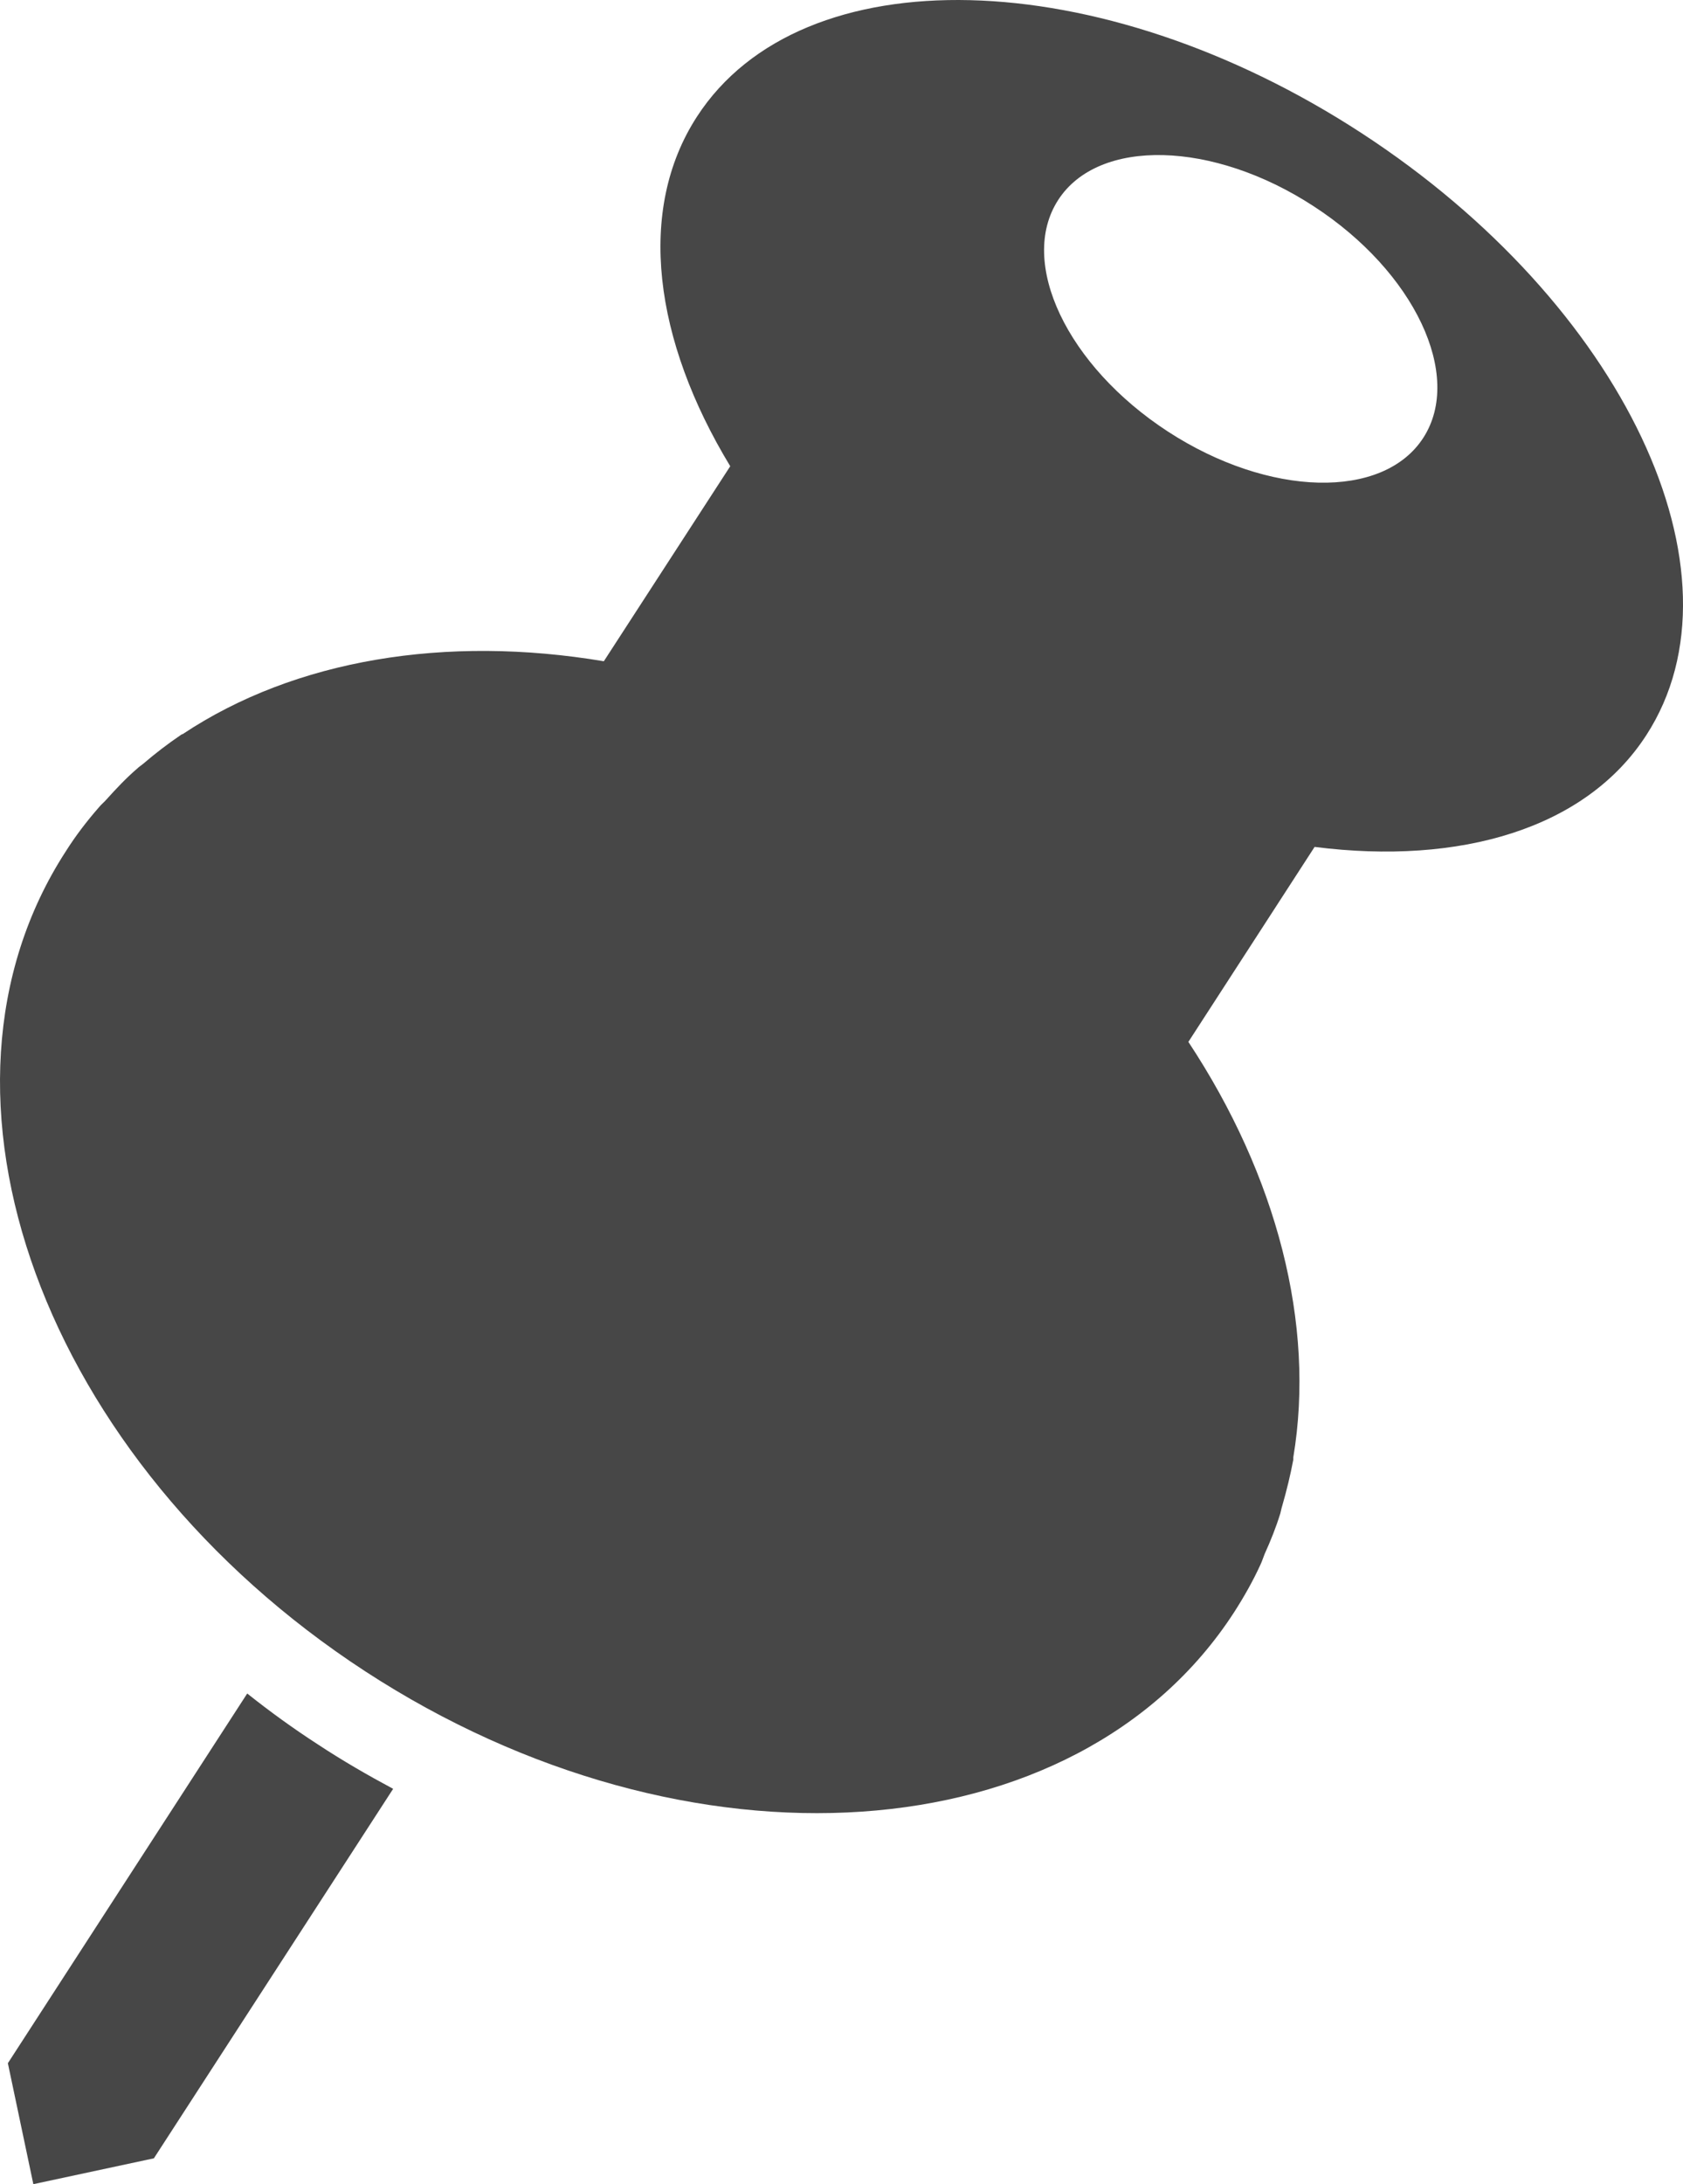 <svg width="37" height="48" viewBox="0 0 37 48" version="1.1" xmlns="http://www.w3.org/2000/svg" xmlns:xlink="http://www.w3.org/1999/xlink">
<title>pin_tool</title>
<desc>Created using Figma</desc>
<g id="Canvas" transform="translate(142 -90)">
<g id="pin_tool">
<g id="Vector">
<use xlink:href="#path0_fill" transform="translate(-142 90)" fill="#474747"/>
</g>
</g>
</g>
<defs>
<path id="path0_fill" d="M 5.435 37.217L 0.173 45.342L 0.733 48L 3.383 47.432L 8.643 39.312C 8.083 39.012 7.528 38.692 6.99 38.337C 6.445 37.985 5.925 37.607 5.435 37.217ZM 27.713 34.38C 27.748 34.307 27.771 34.227 27.803 34.15C 27.936 33.857 28.053 33.565 28.148 33.257C 28.163 33.202 28.171 33.147 28.188 33.097C 28.286 32.757 28.368 32.422 28.433 32.077C 28.433 32.06 28.433 32.047 28.433 32.025C 28.921 29.102 28.071 25.842 26.126 22.897L 28.901 18.612C 32.098 19.019 34.863 18.214 36.193 16.157C 38.5 12.599 35.693 6.676 29.931 2.924C 24.164 -0.831 17.624 -0.989 15.322 2.564C 13.987 4.624 14.377 7.481 16.054 10.246L 13.275 14.532C 9.803 13.949 6.485 14.492 4.018 16.132C 4.003 16.137 3.986 16.142 3.976 16.152C 3.688 16.347 3.408 16.562 3.146 16.787C 3.103 16.822 3.053 16.854 3.018 16.889C 2.773 17.099 2.553 17.334 2.341 17.569C 2.291 17.629 2.221 17.682 2.173 17.744C 1.908 18.047 1.663 18.367 1.448 18.707C -2.011 24.039 0.941 32.11 8.03 36.73C 15.124 41.35 23.679 40.765 27.131 35.432C 27.348 35.095 27.548 34.742 27.713 34.38ZM 25.676 9.484C 23.459 8.041 22.376 5.766 23.264 4.394C 24.149 3.026 26.666 3.089 28.878 4.531C 31.101 5.974 32.173 8.254 31.291 9.621C 30.408 10.989 27.896 10.927 25.676 9.484Z"/>
</defs>
</svg>
